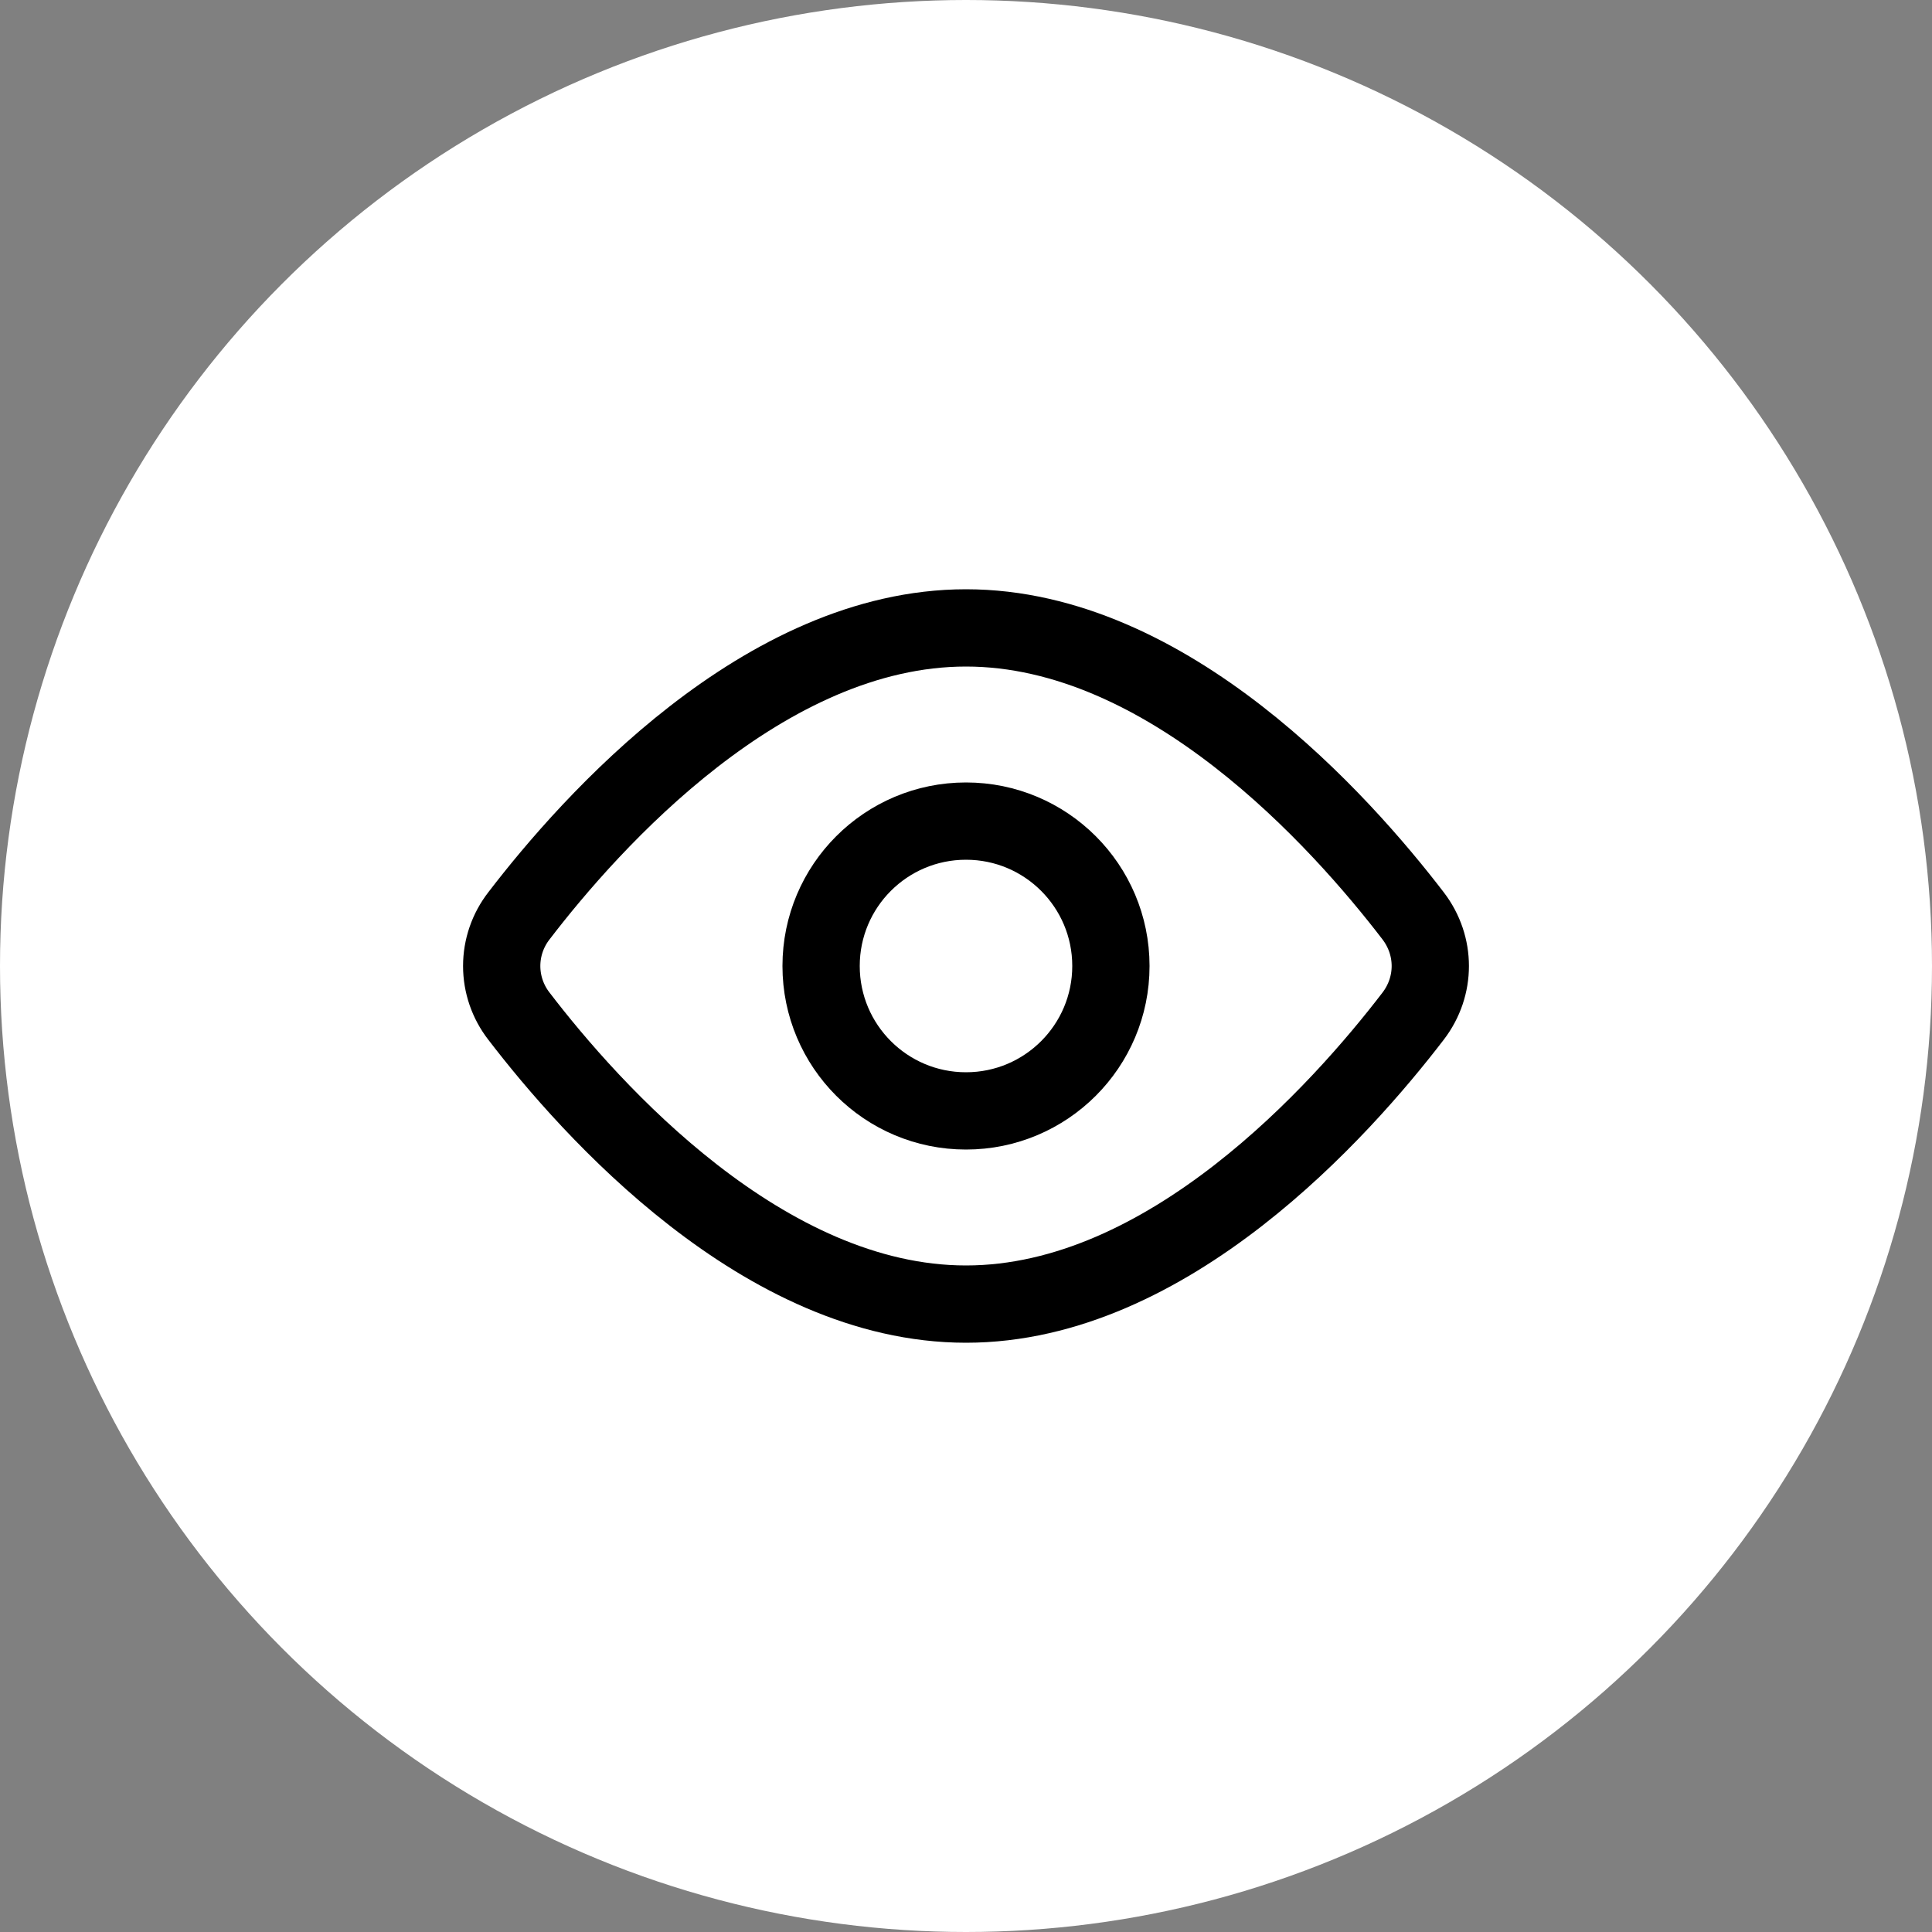 <svg width="50" height="50" viewBox="0 0 50 50" fill="none" xmlns="http://www.w3.org/2000/svg">
<rect x="0" y="0" width="50" height="50" fill="#808080" stroke="none"/>
<circle cx="25" cy="25" r="25" fill="white"/>
<path d="M36.572 23.703C37.164 24.477 37.164 25.524 36.572 26.297C34.705 28.734 30.228 33.75 25 33.75C19.773 33.75 15.295 28.734 13.429 26.297C13.141 25.926 12.984 25.47 12.984 25C12.984 24.53 13.141 24.074 13.429 23.703C15.295 21.266 19.773 16.25 25 16.25C30.228 16.25 34.705 21.266 36.572 23.703V23.703Z" stroke="black" stroke-width="2" stroke-linecap="round" stroke-linejoin="round"/>
<path d="M25 28.75C27.071 28.75 28.75 27.071 28.75 25C28.75 22.929 27.071 21.25 25 21.25C22.929 21.25 21.25 22.929 21.25 25C21.25 27.071 22.929 28.75 25 28.75Z" stroke="black" stroke-width="2" stroke-linecap="round" stroke-linejoin="round"/>
</svg>
